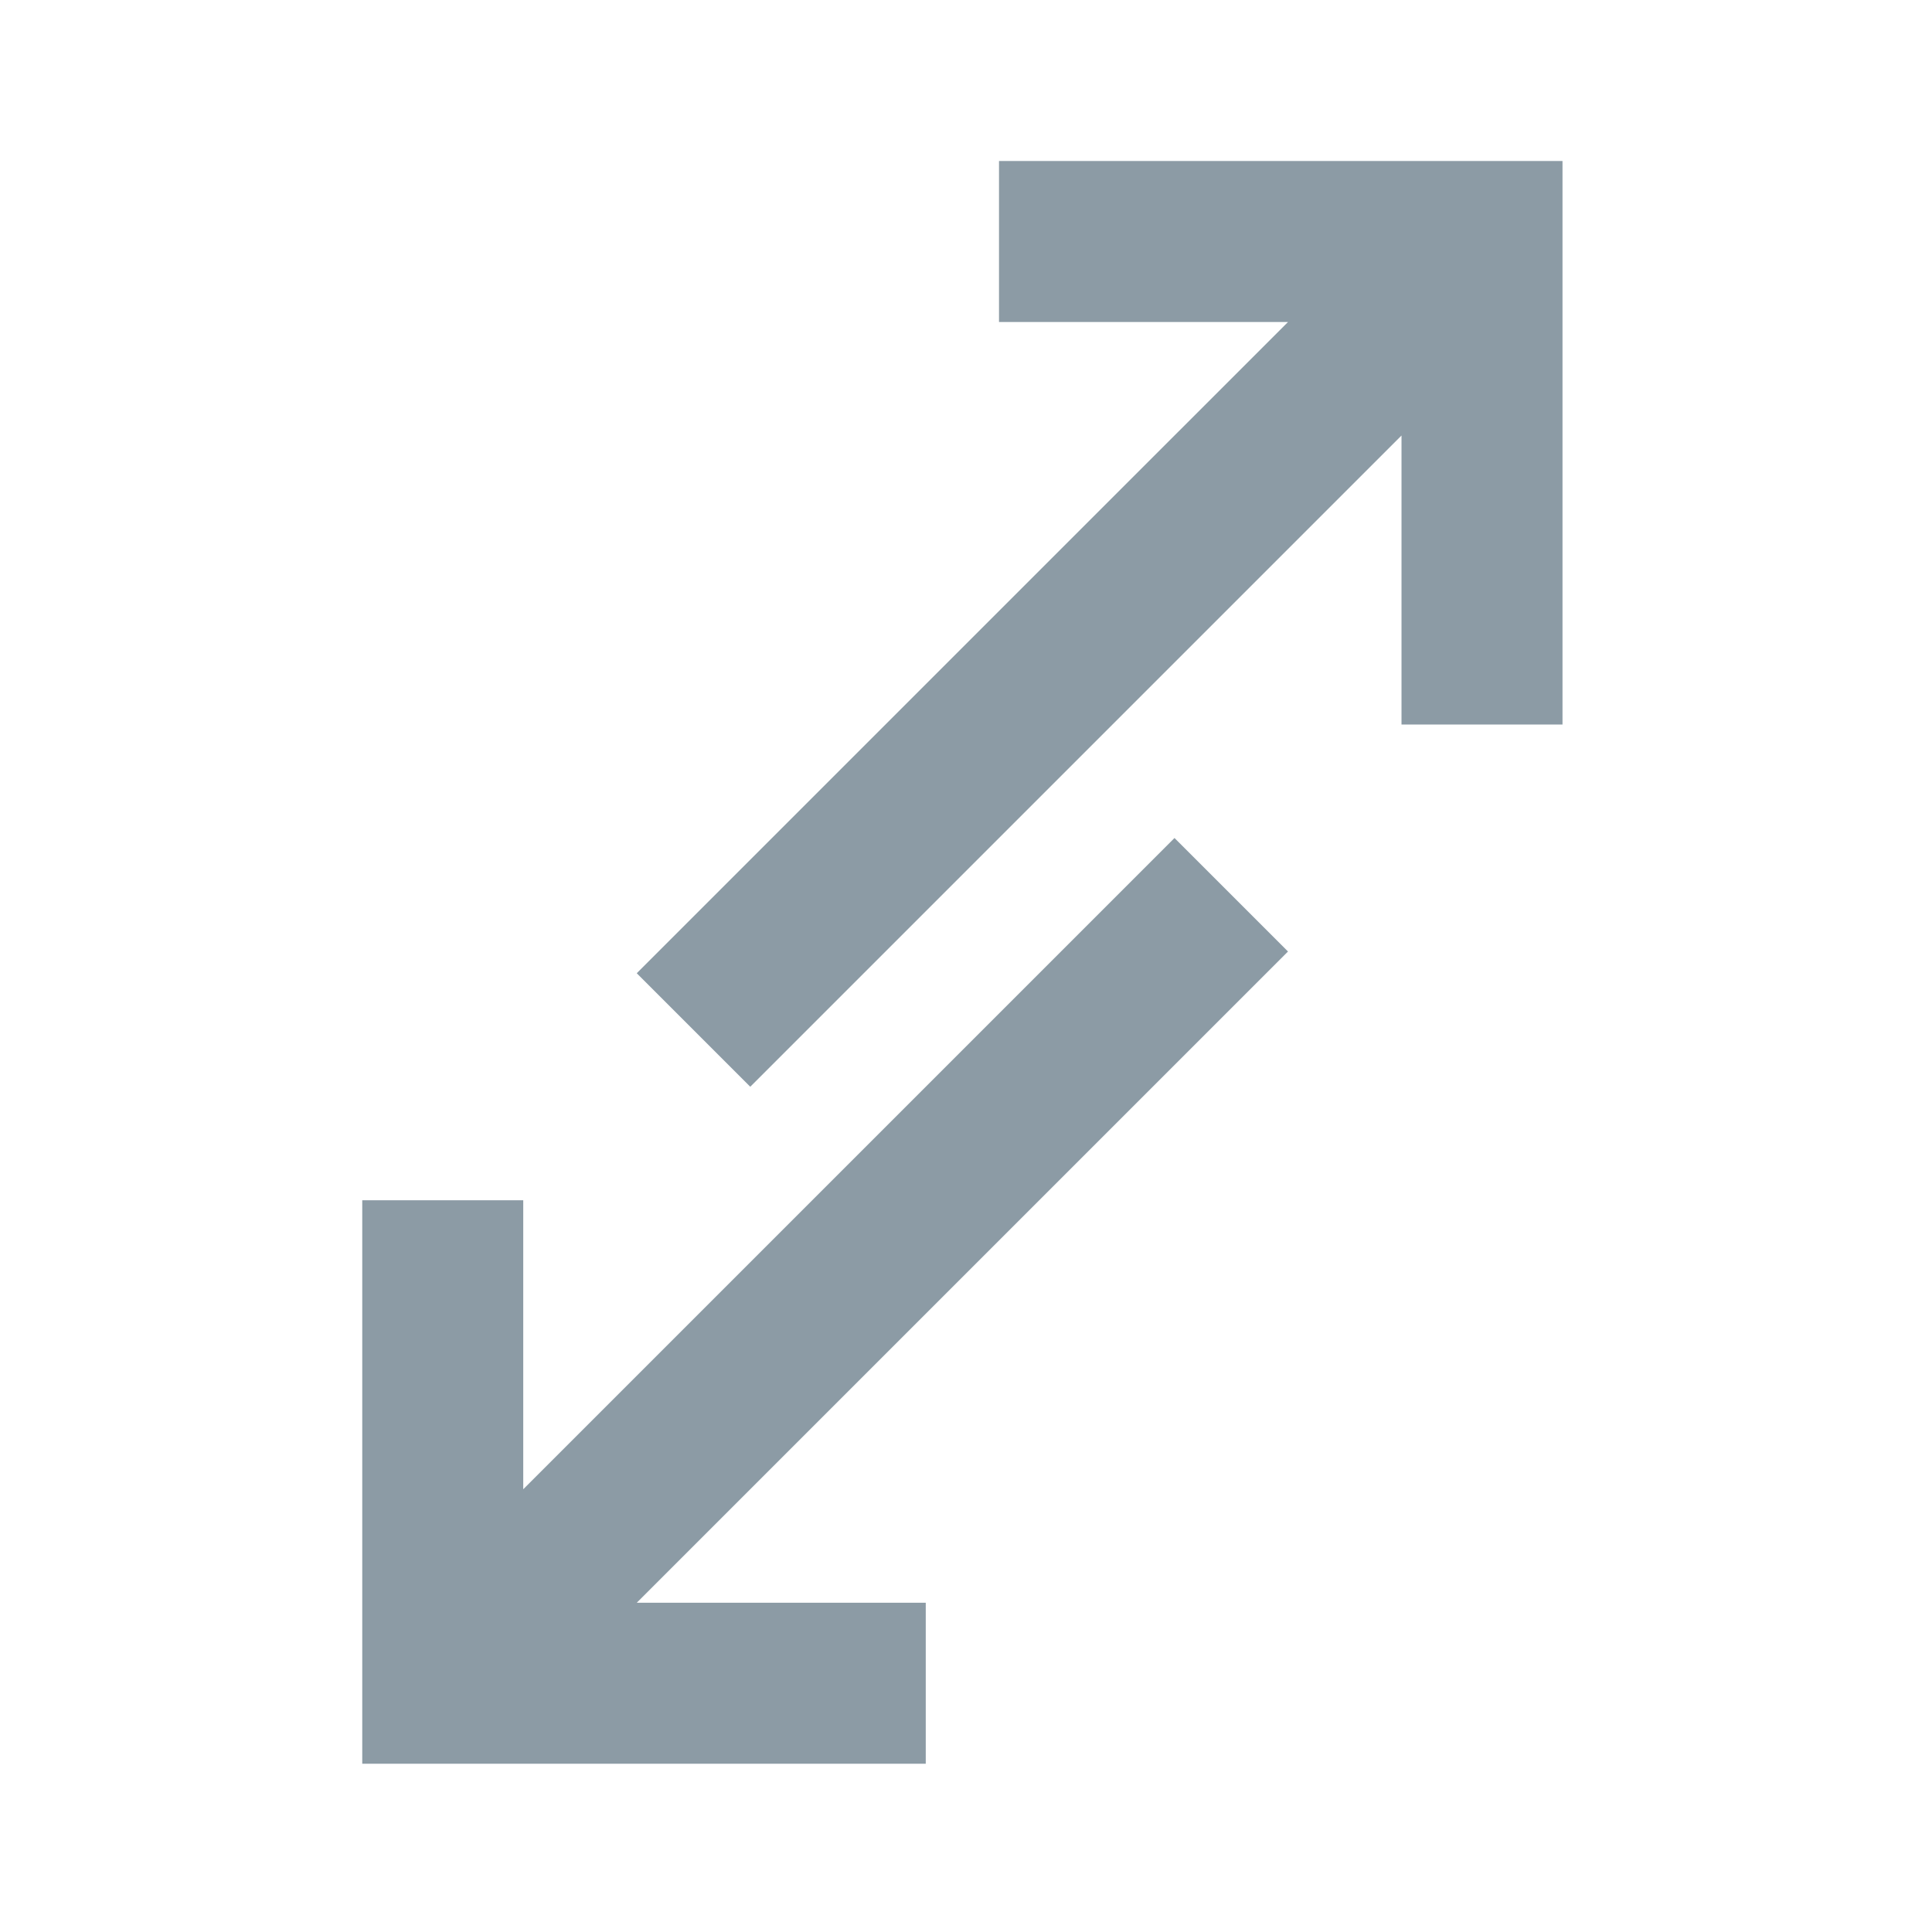 <svg viewBox="0 0 24 24" fill="none" xmlns="http://www.w3.org/2000/svg">
<path d="M14.59 10.41L6.5 18.5V14.91H4.5V21.91H11.5V19.91H7.91L16 11.82L14.59 10.41Z" fill="#8C9BA5"/>
<path d="M12.41 4V2H19.41V9H17.41V5.41L9.32 13.5L7.91 12.09L16 4H12.41Z" fill="#8C9BA5"/>
</svg>
